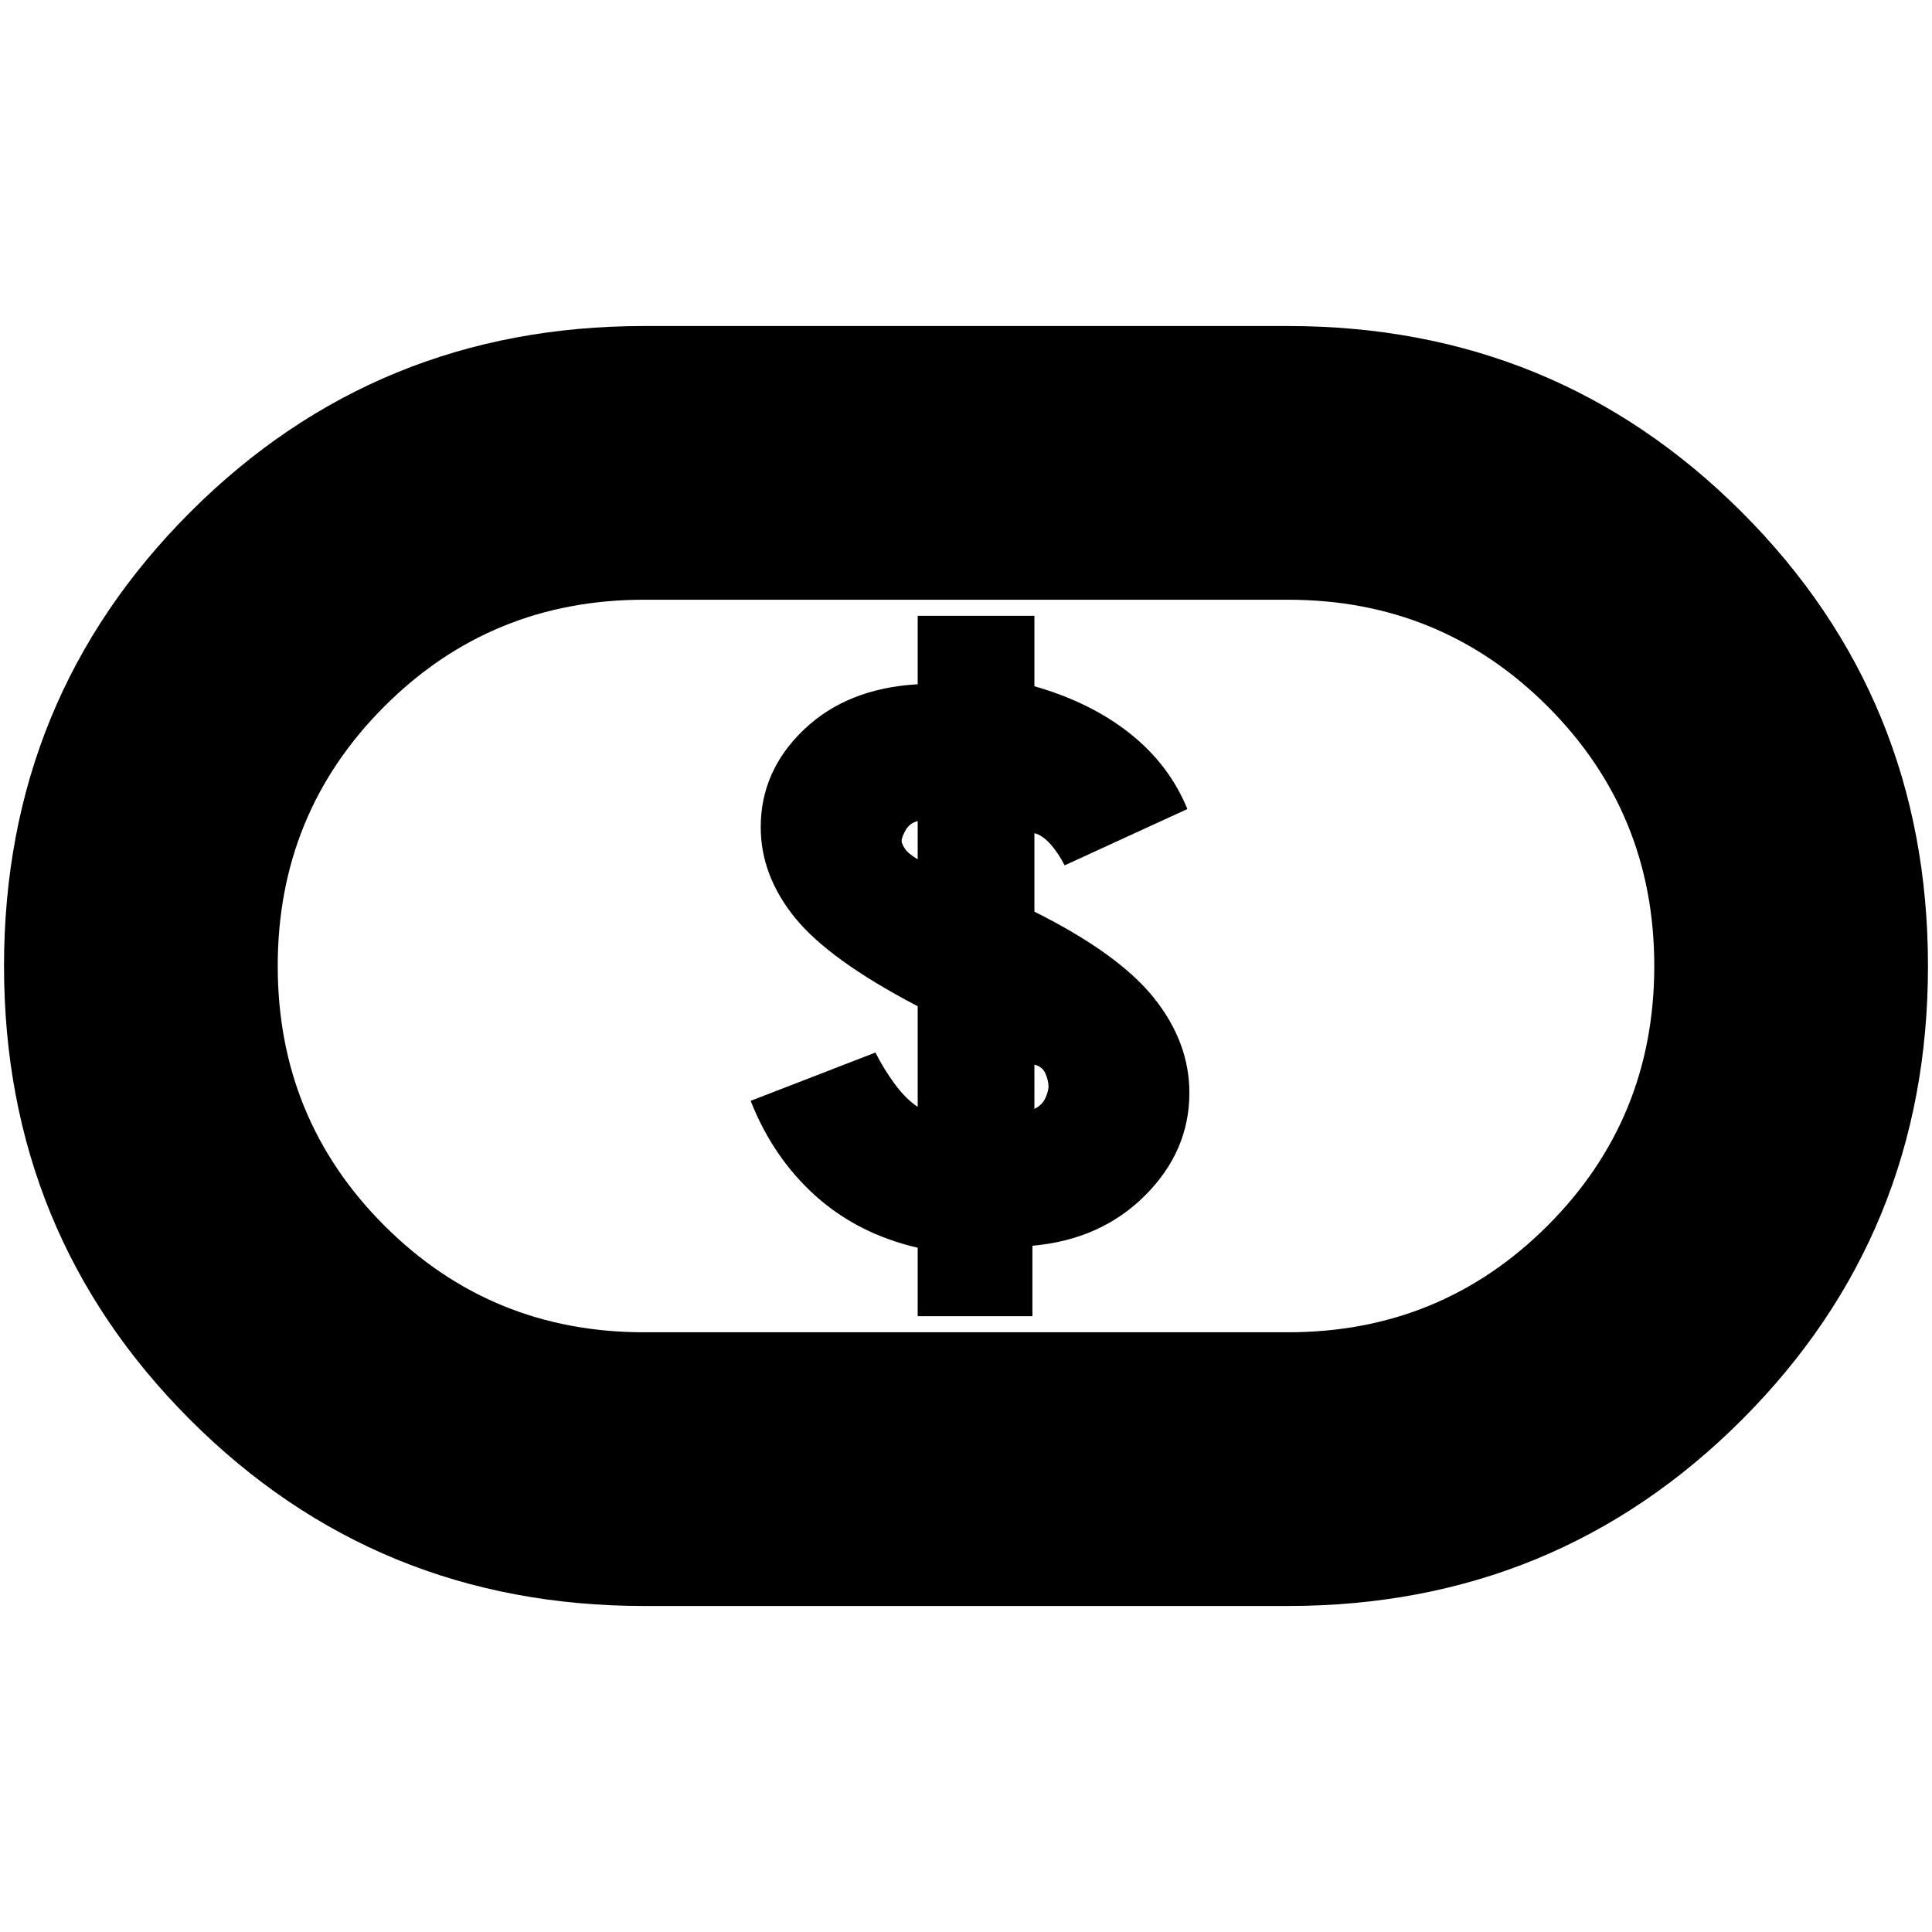 <svg xmlns="http://www.w3.org/2000/svg" height="24" viewBox="0 -960 960 960" width="24"><path d="M456-306h57v-35q34-3 56-25t22-51q0-25-17.5-47T514-507v-39q4 1 8 5.5t7 10.5l61-28q-9-22-28.5-37.5T514-619v-35h-58v34q-35 2-56.5 22.5T378-549q0 24 17 45t61 44v50q-6-4-11.5-11.5T435-437l-62 24q11 28 32 47t51 26v34Zm58-103v-22q4 1 5.5 4.5t1.5 6.5q0 2-1.5 5.5T514-409Zm-58-124q-5-3-6.5-5.5T448-542q0-2 2-5.5t6-4.5v19ZM320-162q-133 0-225.5-92.5T2-480q0-133 92.5-225.5T320-798h320q133 0 225.5 92.5T958-480q0 133-92.5 225.5T640-162H320Zm0-136h320q76 0 129-53t53-129q0-76-53-129t-129-53H320q-76 0-129 53t-53 129q0 76 53 129t129 53Zm160-182Z"/></svg>